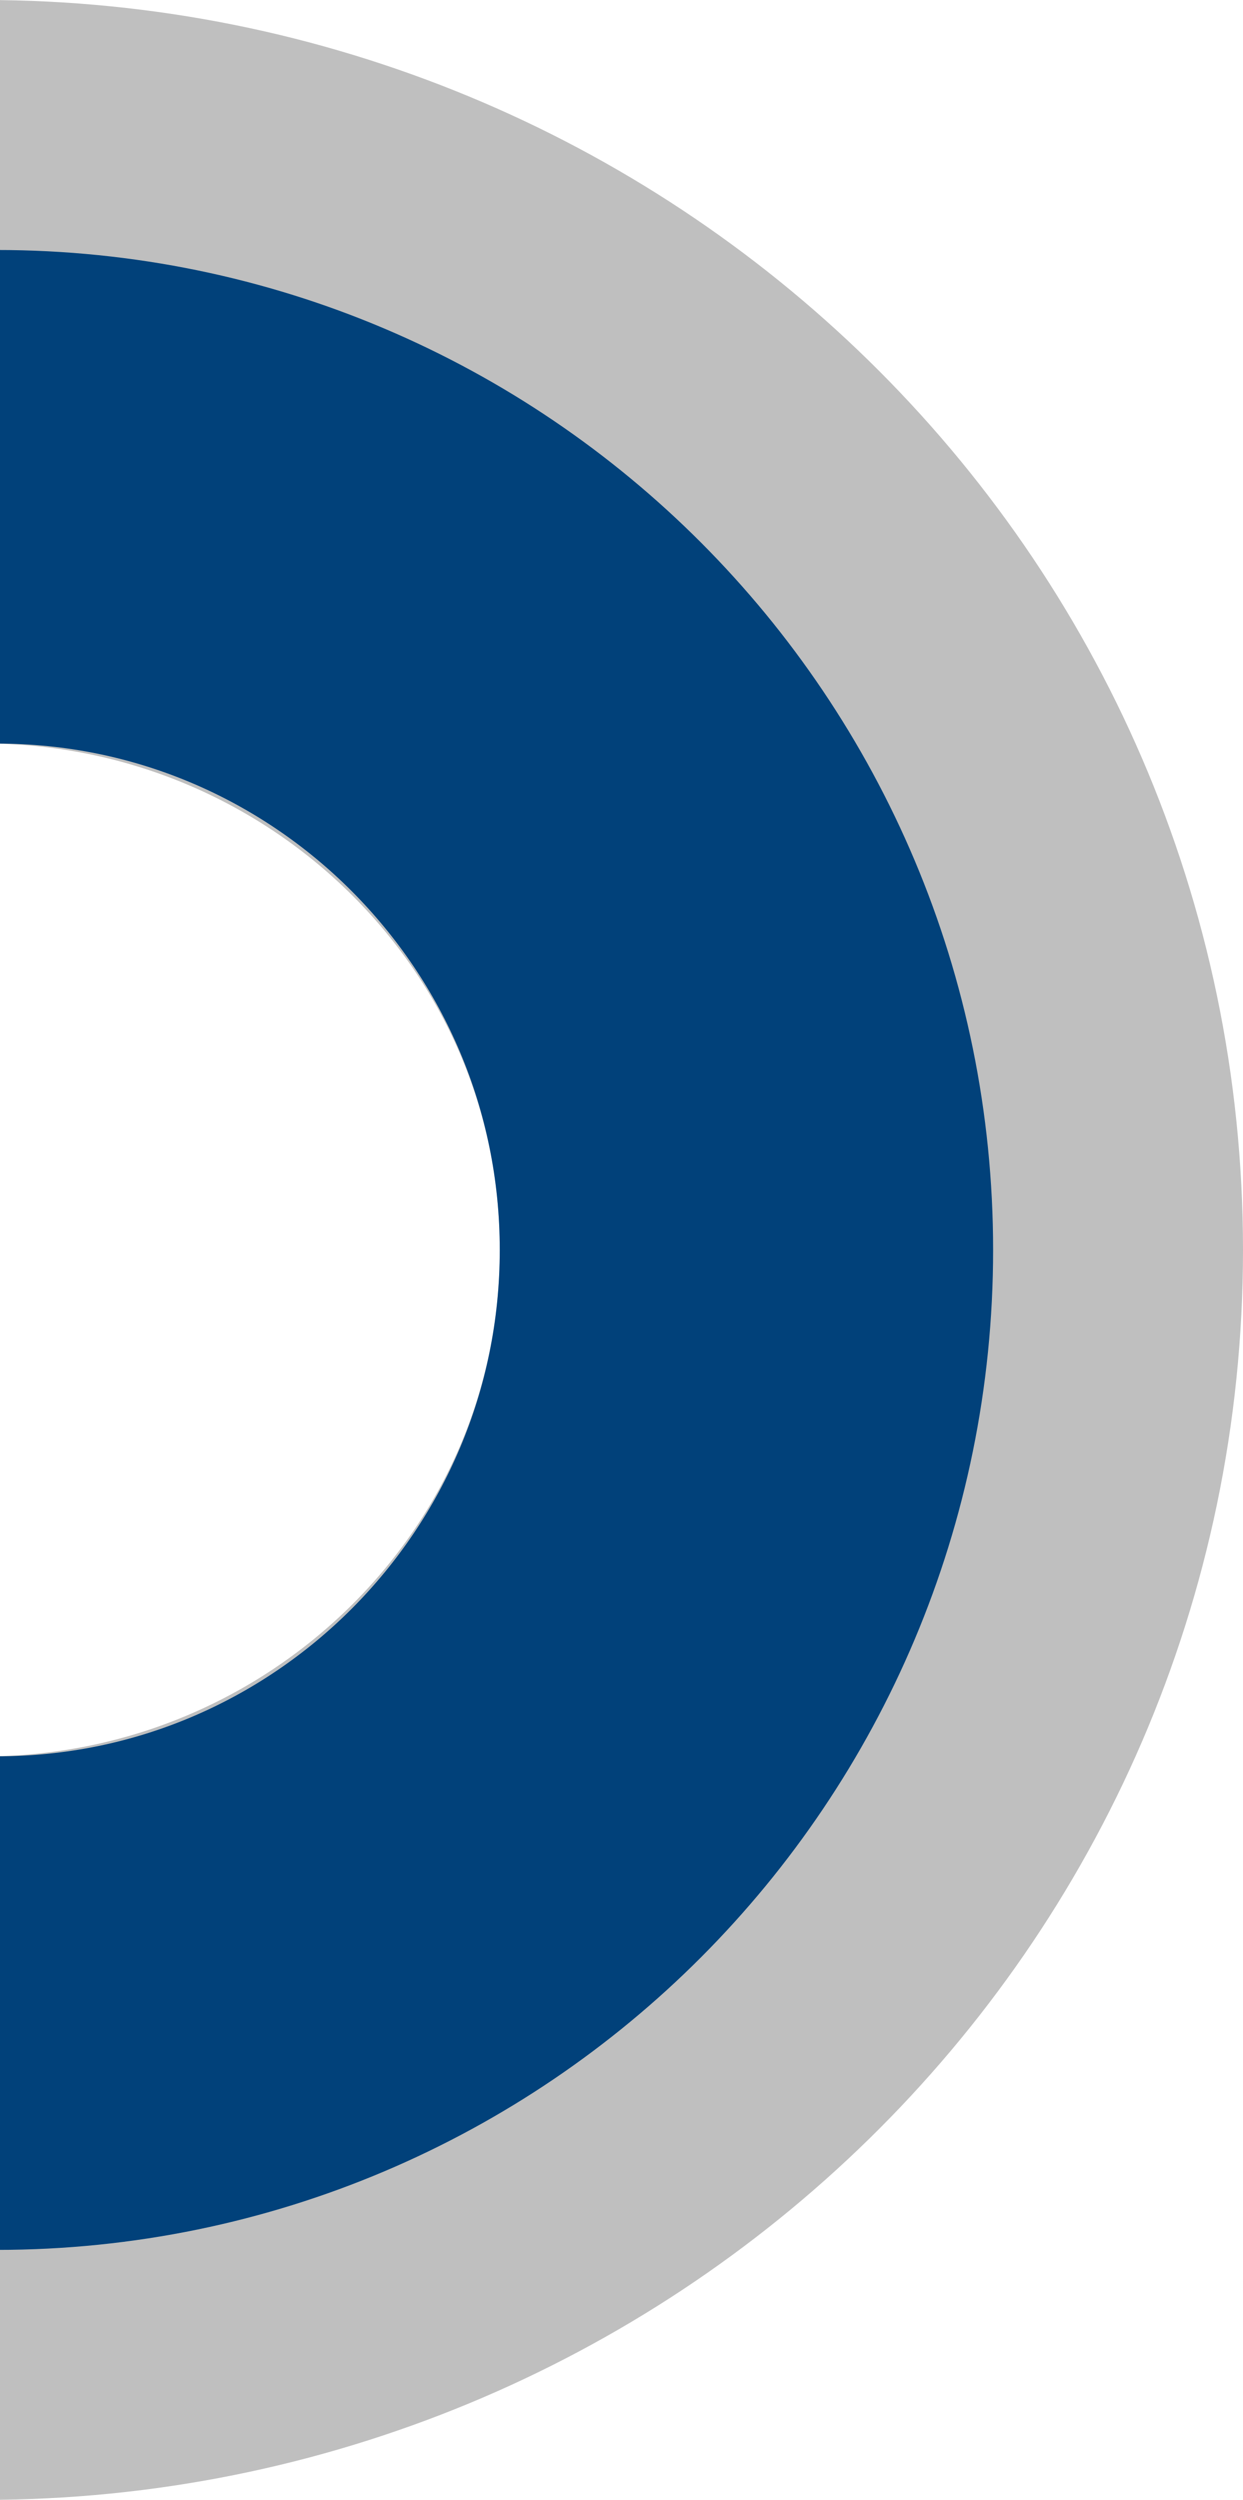 <svg width="194" height="390" viewBox="0 0 194 390" fill="none" xmlns="http://www.w3.org/2000/svg">
<path d="M116.5 195C116.5 260.01 64.001 312.5 -0.5 312.5C-65.001 312.5 -117.5 260.01 -117.5 195C-117.5 129.99 -65.001 77.5 -0.5 77.5C64.001 77.5 116.5 129.99 116.5 195Z" stroke="#0157A3" stroke-width="77"/>
<path d="M-2.5 332C72.958 332 136 271.687 136 195C136 118.313 72.958 58 -2.5 58C-77.958 58 -141 118.313 -141 195C-141 271.687 -77.958 332 -2.5 332Z" stroke="black" stroke-opacity="0.25" stroke-width="116"/>
</svg>

